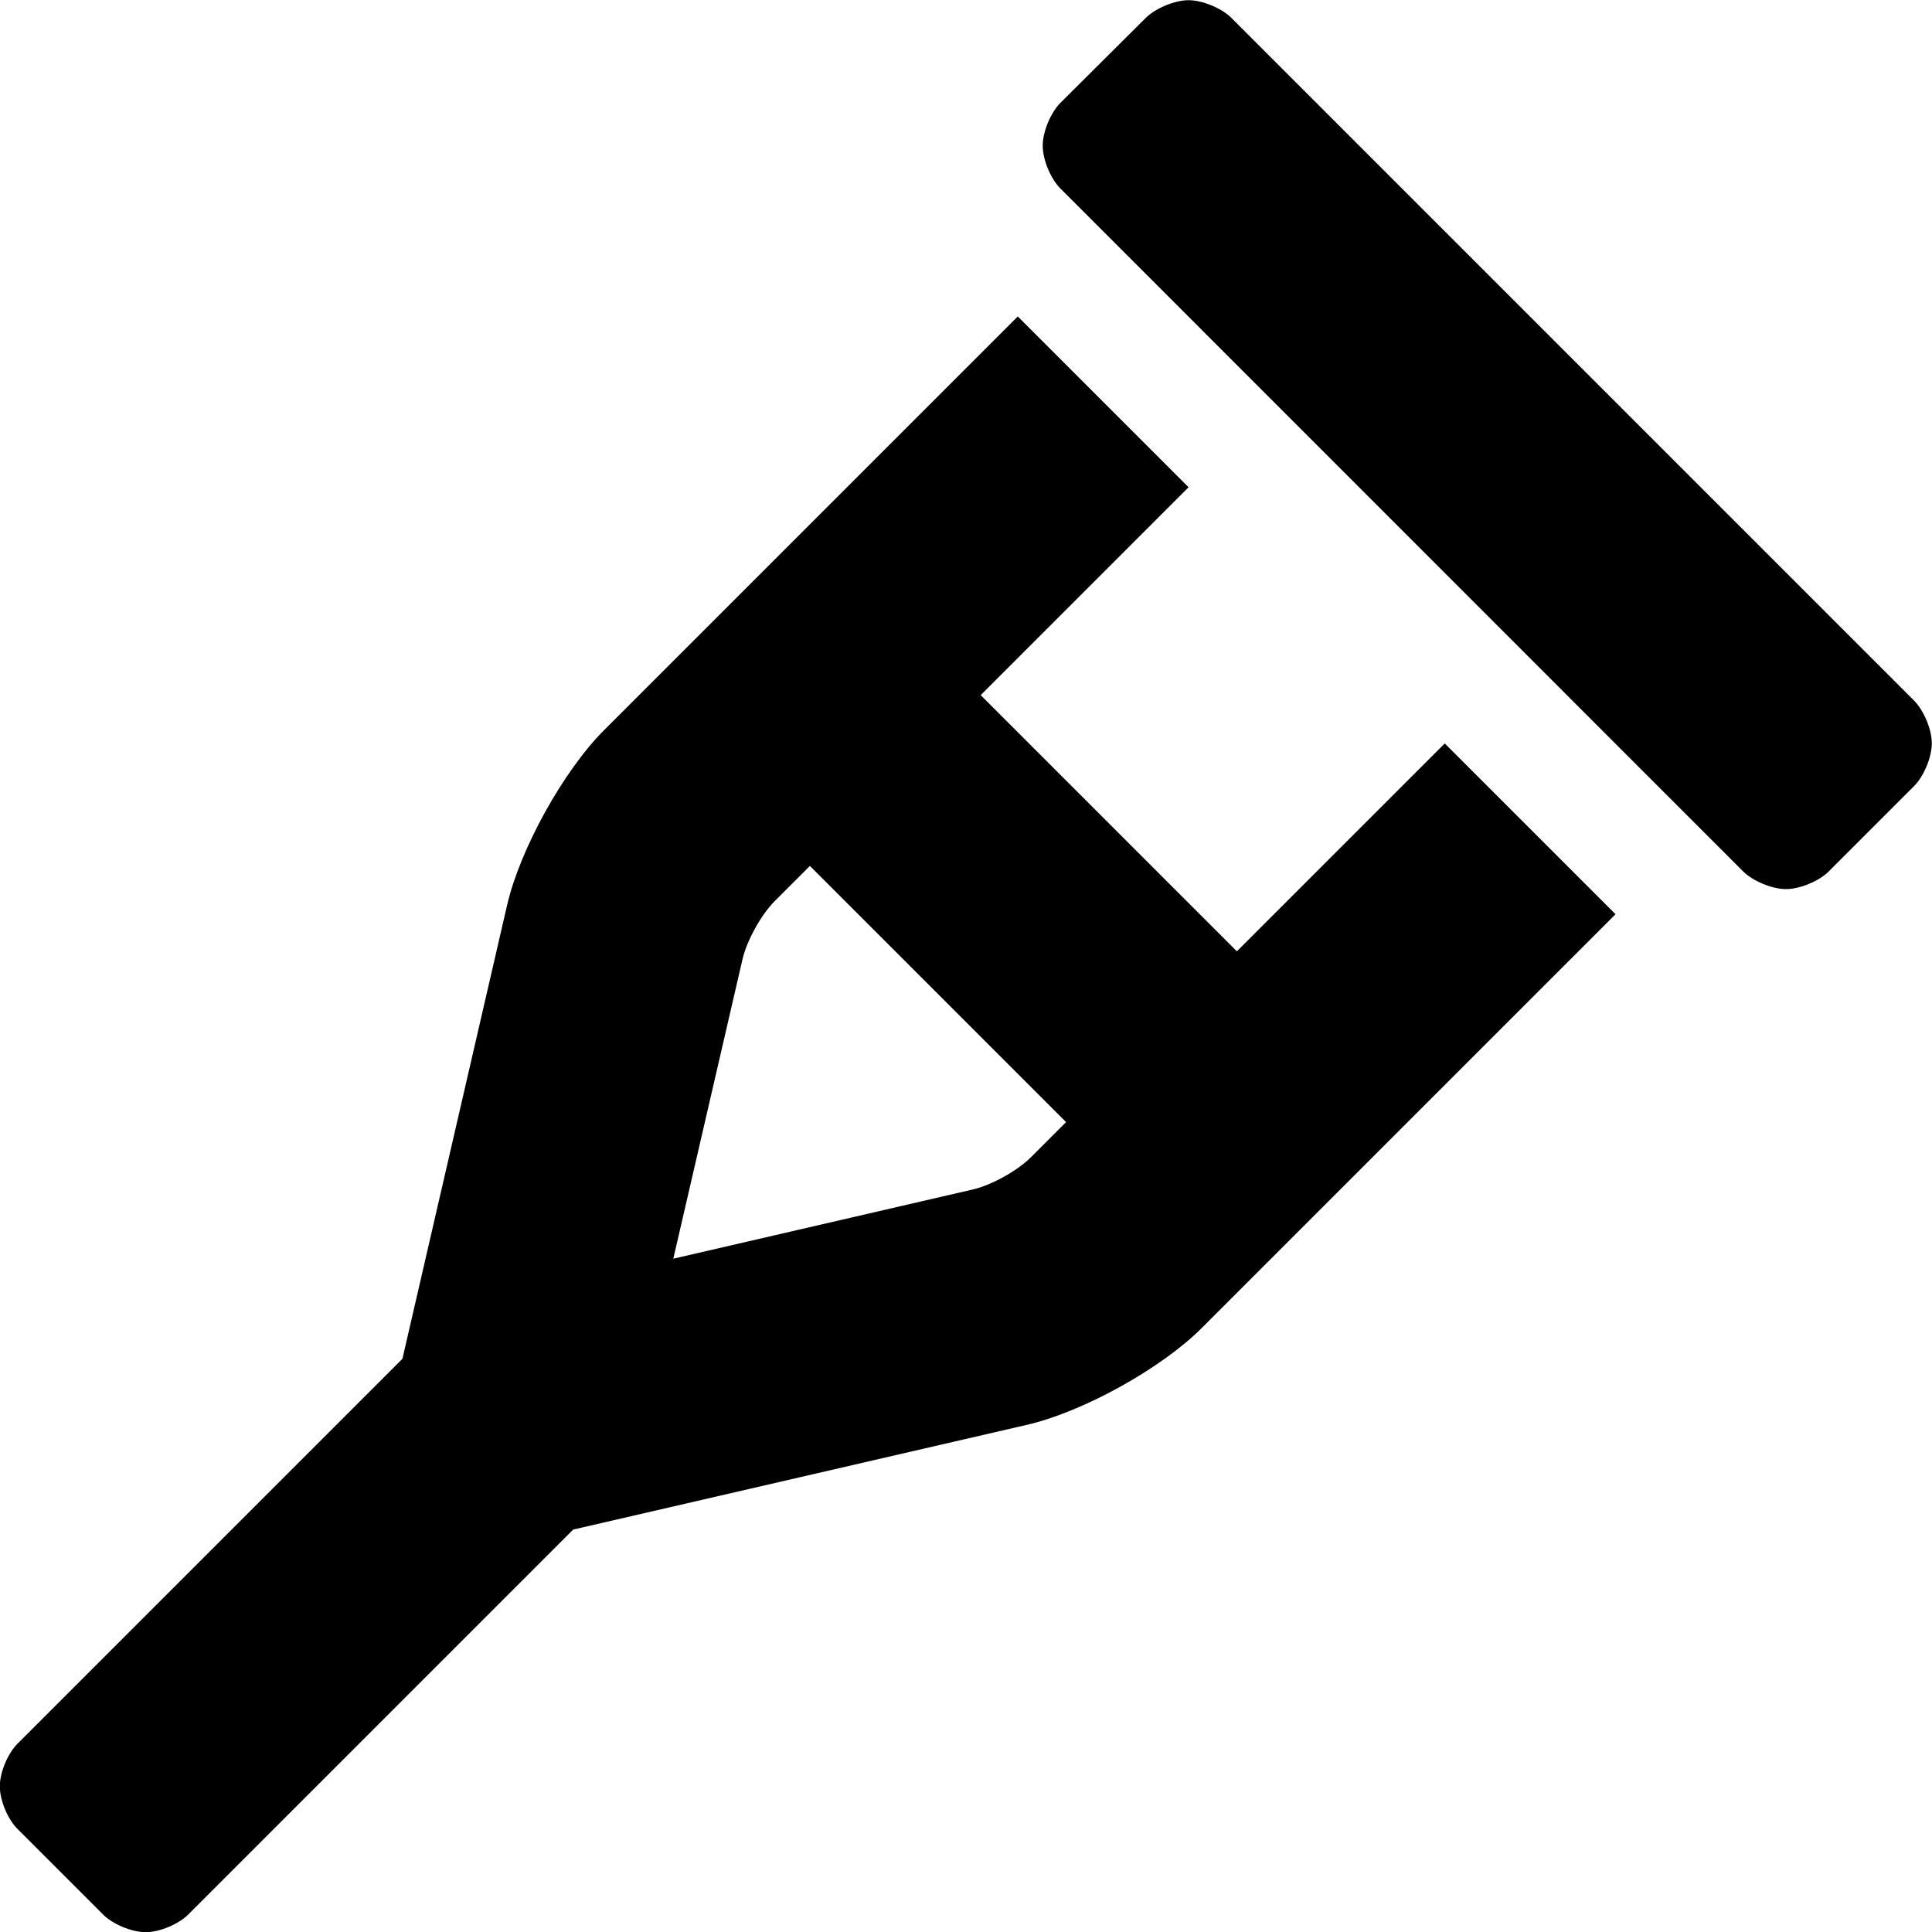 <svg height="1000" width="1000" xmlns="http://www.w3.org/2000/svg"><path d="M990.8 362.7c5 5.1 9.1 14.9 9.1 22 0 7.2 -4.1 17.1 -9.2 22.2l-44.2 44.2c-5 5 -14.9 9.1 -22.1 9.1 -7.1 0 -17 -4.1 -22.1 -9.1L548.8 97.5c-5 -5 -9.1 -14.9 -9.1 -22.1s4.1 -17 9.1 -22.1L593.1 9.2c5.1 -5 15 -9.1 22.1 -9.1s17.1 4.1 22.1 9.1zM640.2 492.4L747.8 384.8l88.4 88.4L622 687.4c-21 21 -61.5 43.4 -90.5 50.1l-234.8 54.2L97.5 990.9c-5.1 5.1 -15 9.2 -22.1 9.2S58.3 996 53.3 990.9L9.1 946.7C4 941.7 -.1 931.8 -.1 924.6s4.1 -17 9.2 -22.1L208.3 703.3l54.2 -234.9c6.7 -28.9 29.1 -69.4 50.1 -90.4L526.8 163.8l88.4 88.4L507.6 359.8zM533.6 599l18.2 -18.2L419.2 448.2 401 466.4c-7 7 -14.5 20.5 -16.7 30.2l-35.8 154.9 154.9 -35.8c9.7 -2.2 23.2 -9.7 30.2 -16.7z"/></svg>